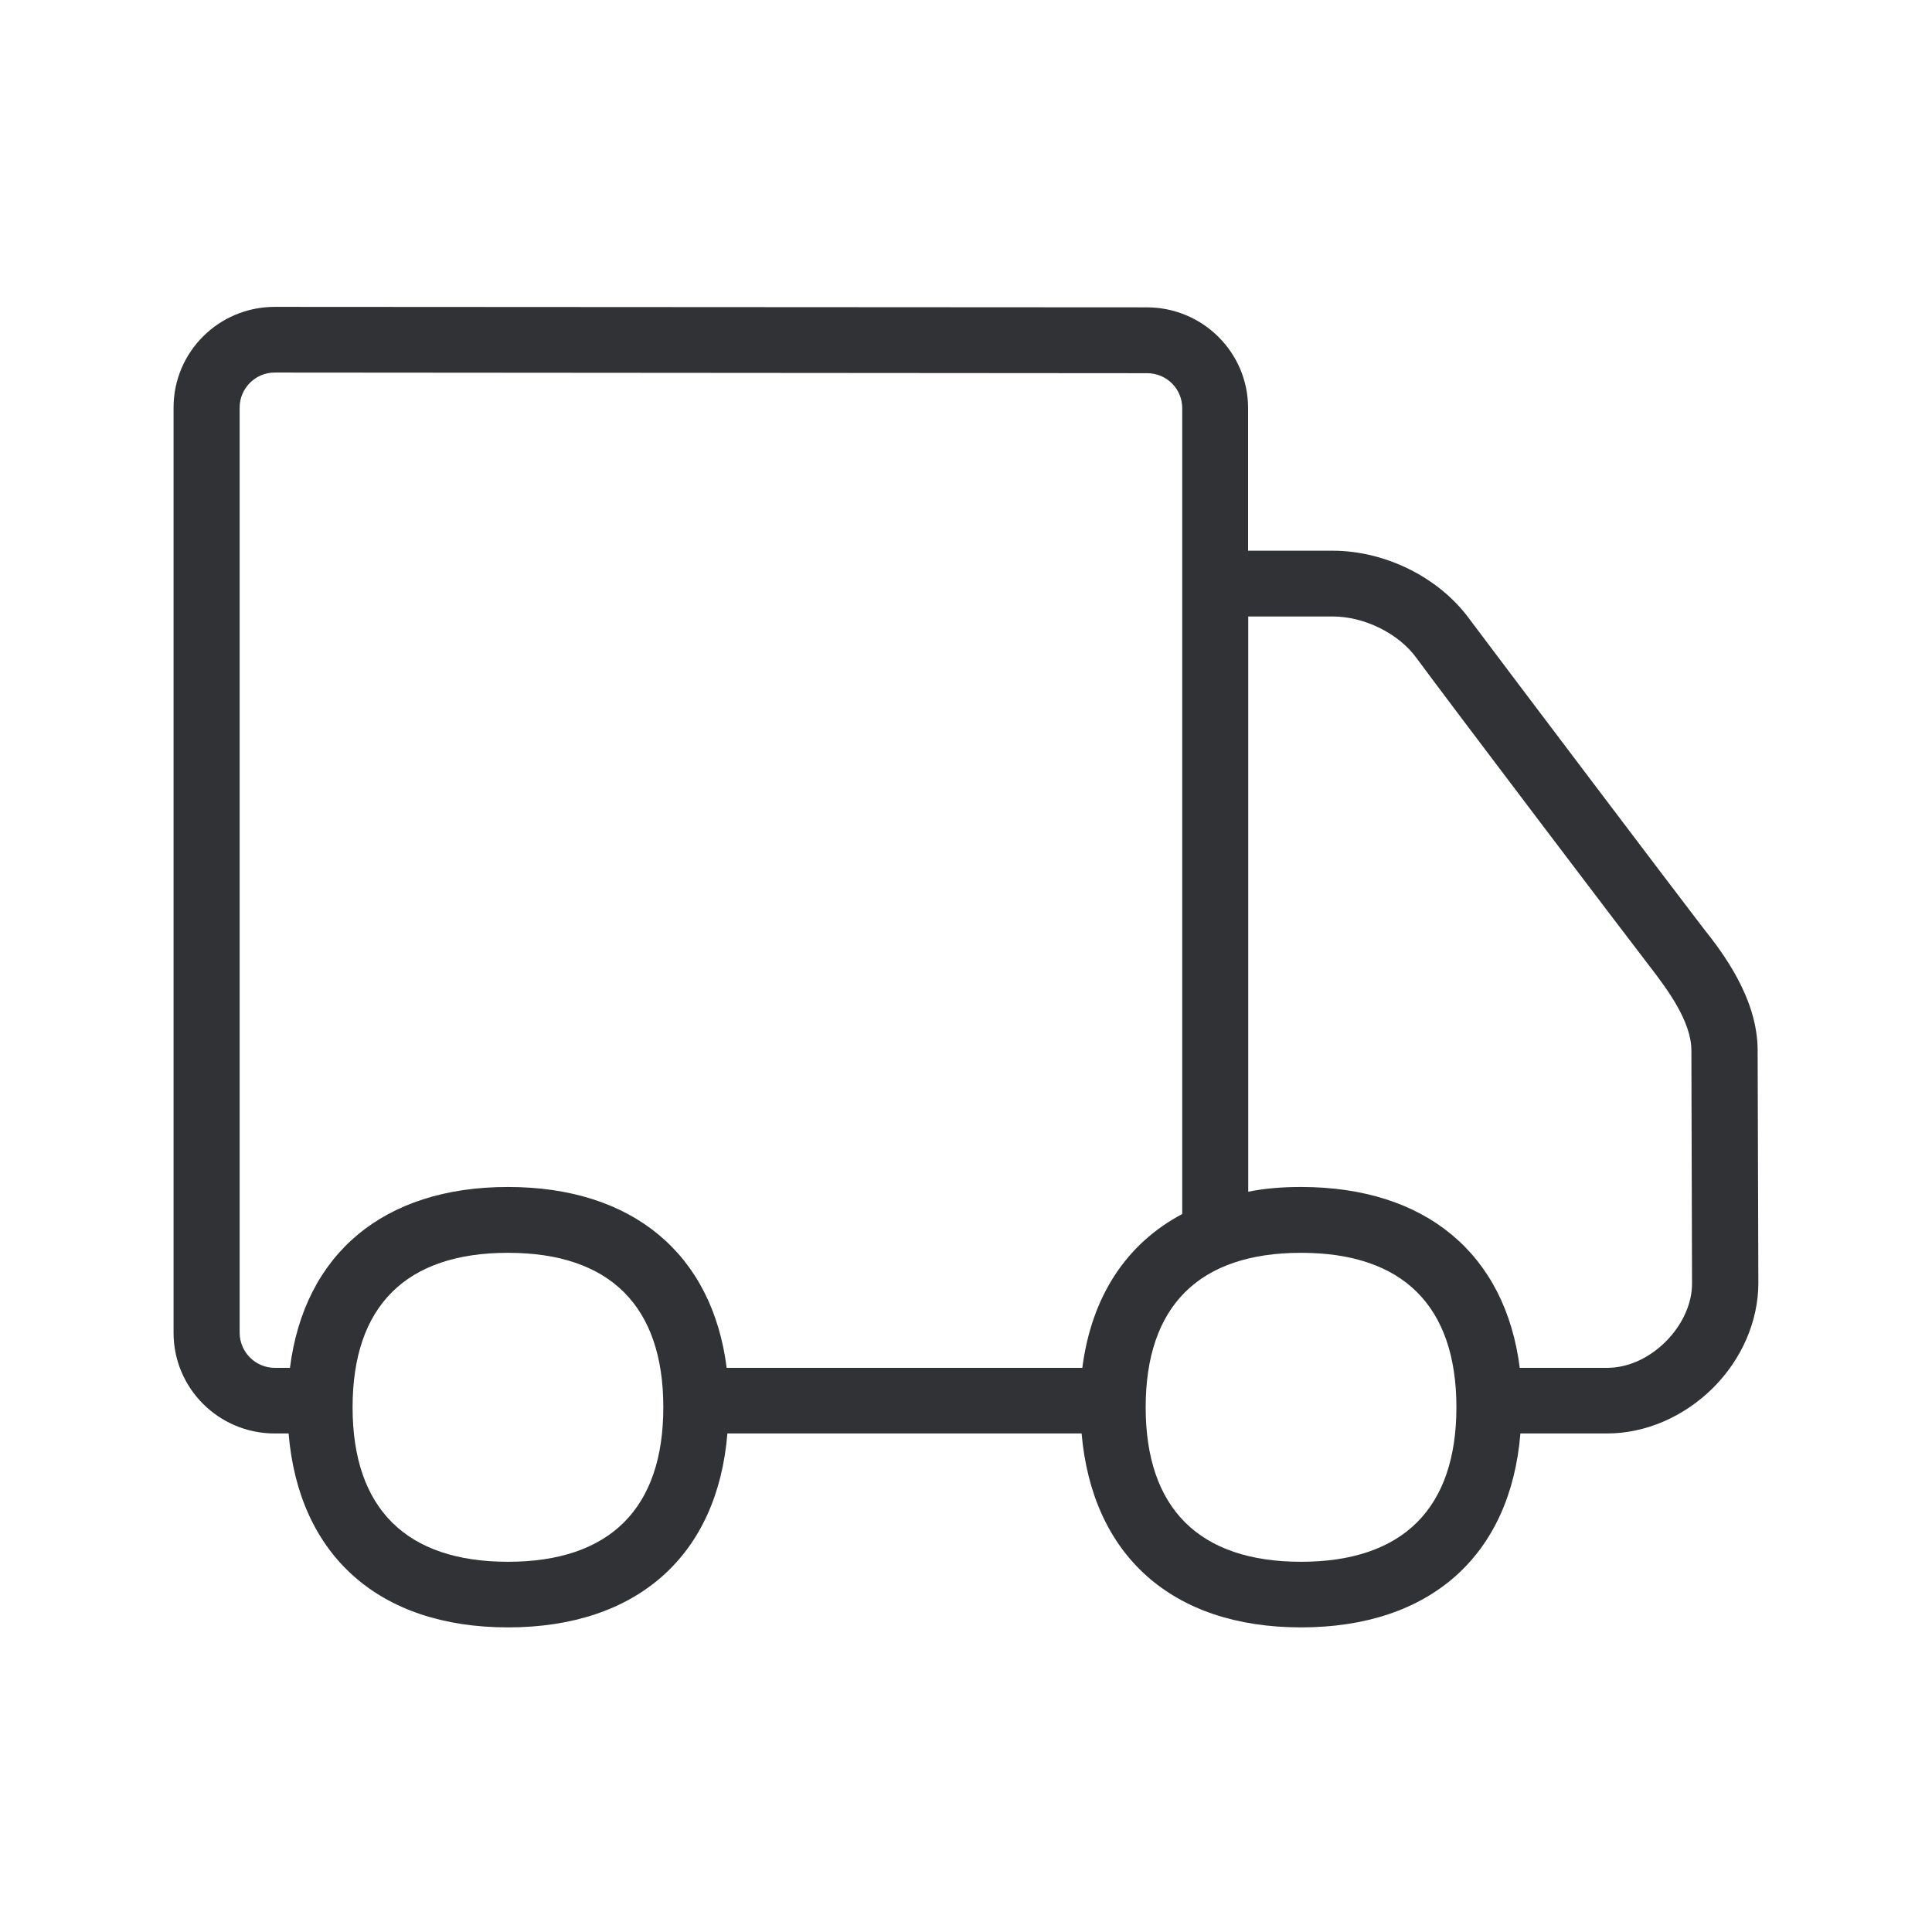 <svg width="24" height="24" viewBox="0 0 24 24" fill="none" xmlns="http://www.w3.org/2000/svg">
<path fill-rule="evenodd" clip-rule="evenodd" d="M21.159 11.53C21.4 11.832 21.834 12.403 21.834 13.048L21.843 15.938C21.843 16.409 21.638 16.885 21.277 17.244C20.915 17.602 20.439 17.807 19.963 17.807H18.887C18.764 19.317 17.773 20.216 16.162 20.216C14.554 20.216 13.568 19.317 13.436 17.807H9.036C8.913 19.317 7.921 20.216 6.31 20.216C4.702 20.216 3.711 19.317 3.585 17.807H3.411C2.716 17.807 2.156 17.244 2.156 16.558V5.062C2.156 4.376 2.714 3.812 3.414 3.812L14.246 3.818C14.943 3.818 15.504 4.381 15.504 5.067V6.841H16.554C17.209 6.841 17.882 7.174 18.26 7.698C18.658 8.23 20.879 11.168 21.159 11.53ZM9.027 16.992H13.445C13.56 16.101 13.994 15.448 14.686 15.081V5.07C14.686 4.832 14.495 4.636 14.249 4.636L3.411 4.628C3.173 4.628 2.977 4.824 2.977 5.062V16.56C2.98 16.799 3.176 16.992 3.414 16.992H3.602C3.781 15.58 4.761 14.745 6.31 14.745C7.862 14.745 8.848 15.58 9.027 16.992ZM20.694 16.664C20.481 16.877 20.218 16.992 19.963 16.992H18.879C18.7 15.58 17.714 14.745 16.162 14.745C15.932 14.745 15.711 14.762 15.506 14.804V7.658H16.554C16.949 7.658 17.375 7.869 17.596 8.174C17.991 8.712 20.232 11.667 20.509 12.025L20.514 12.031C20.702 12.279 21.011 12.684 21.011 13.048L21.019 15.939C21.022 16.191 20.898 16.46 20.694 16.664ZM16.162 19.401C14.899 19.401 14.232 18.74 14.232 17.482C14.232 16.224 14.896 15.563 16.162 15.563C17.428 15.563 18.092 16.224 18.092 17.482C18.092 18.74 17.425 19.401 16.162 19.401ZM6.31 19.401C5.047 19.401 4.38 18.74 4.38 17.482C4.38 16.224 5.044 15.563 6.31 15.563C7.576 15.563 8.24 16.224 8.24 17.482C8.24 18.74 7.574 19.401 6.31 19.401Z" fill="#313235"/>
</svg>
